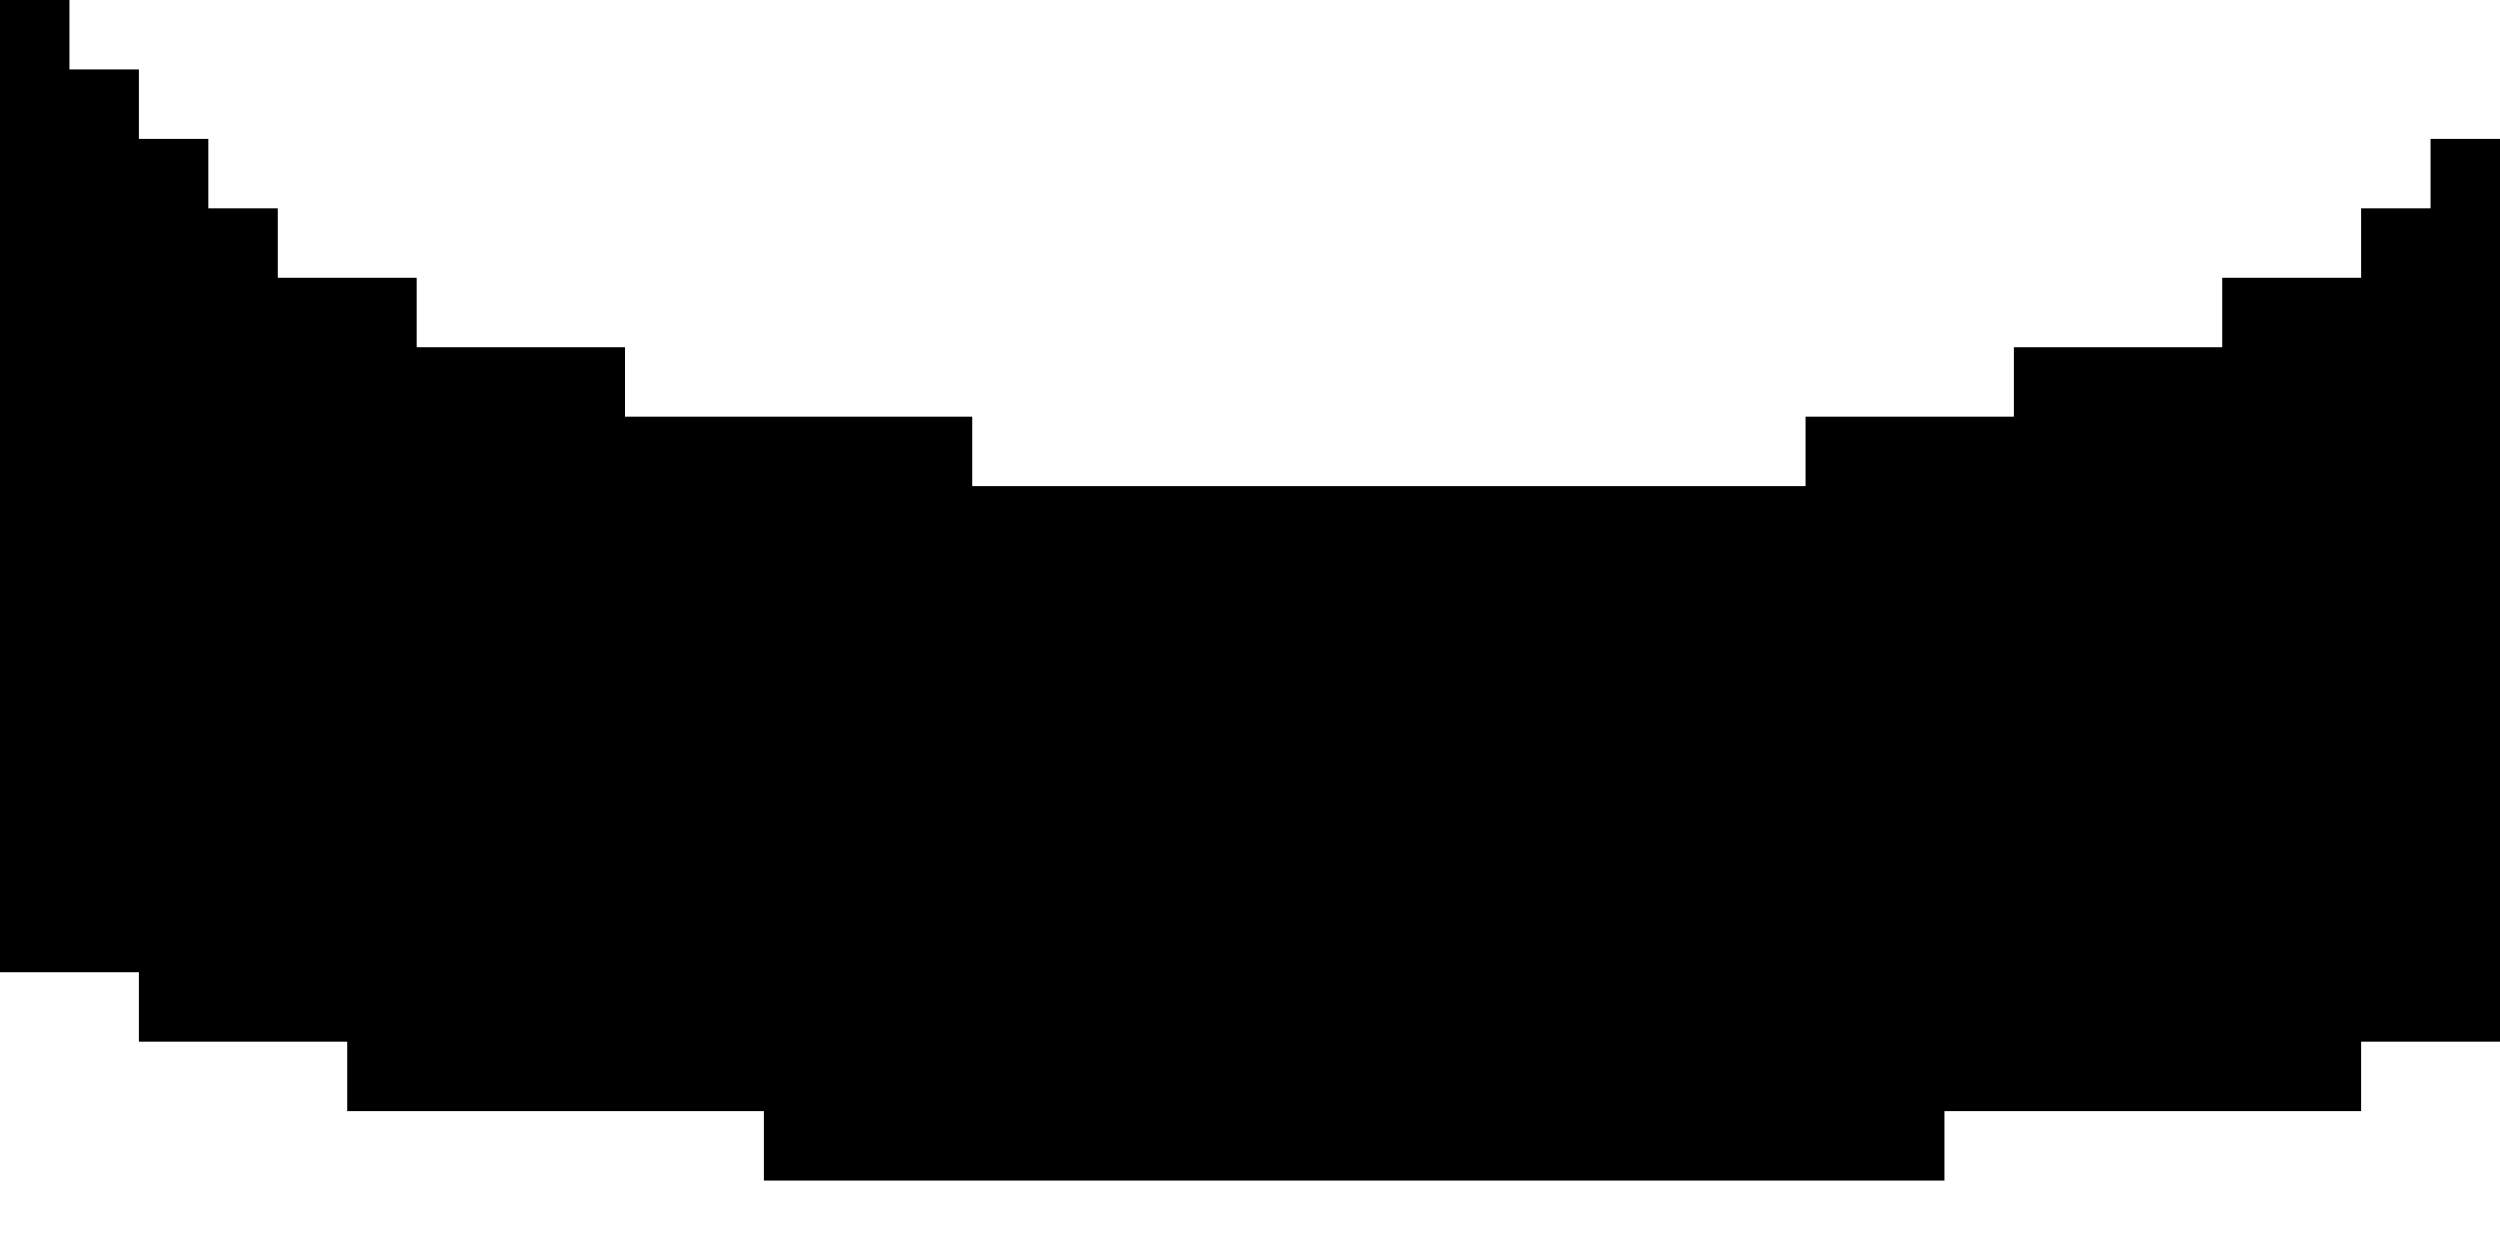 <?xml version="1.0" encoding="UTF-8"?>
<svg width="288" height="144" viewBox="0 0 36 18" xmlns="http://www.w3.org/2000/svg">
 <g>
  <path d="m1,0h-1v14h2v1h3v1h6v1h17v-1h6v-1h2v-13h-1v1h-1v1h-2v1h-3v1h-3v1h-12v-1h-5v-1h-3v-1h-2v-1h-1v-1h-1v-1h-1z" />
 </g>
</svg>
